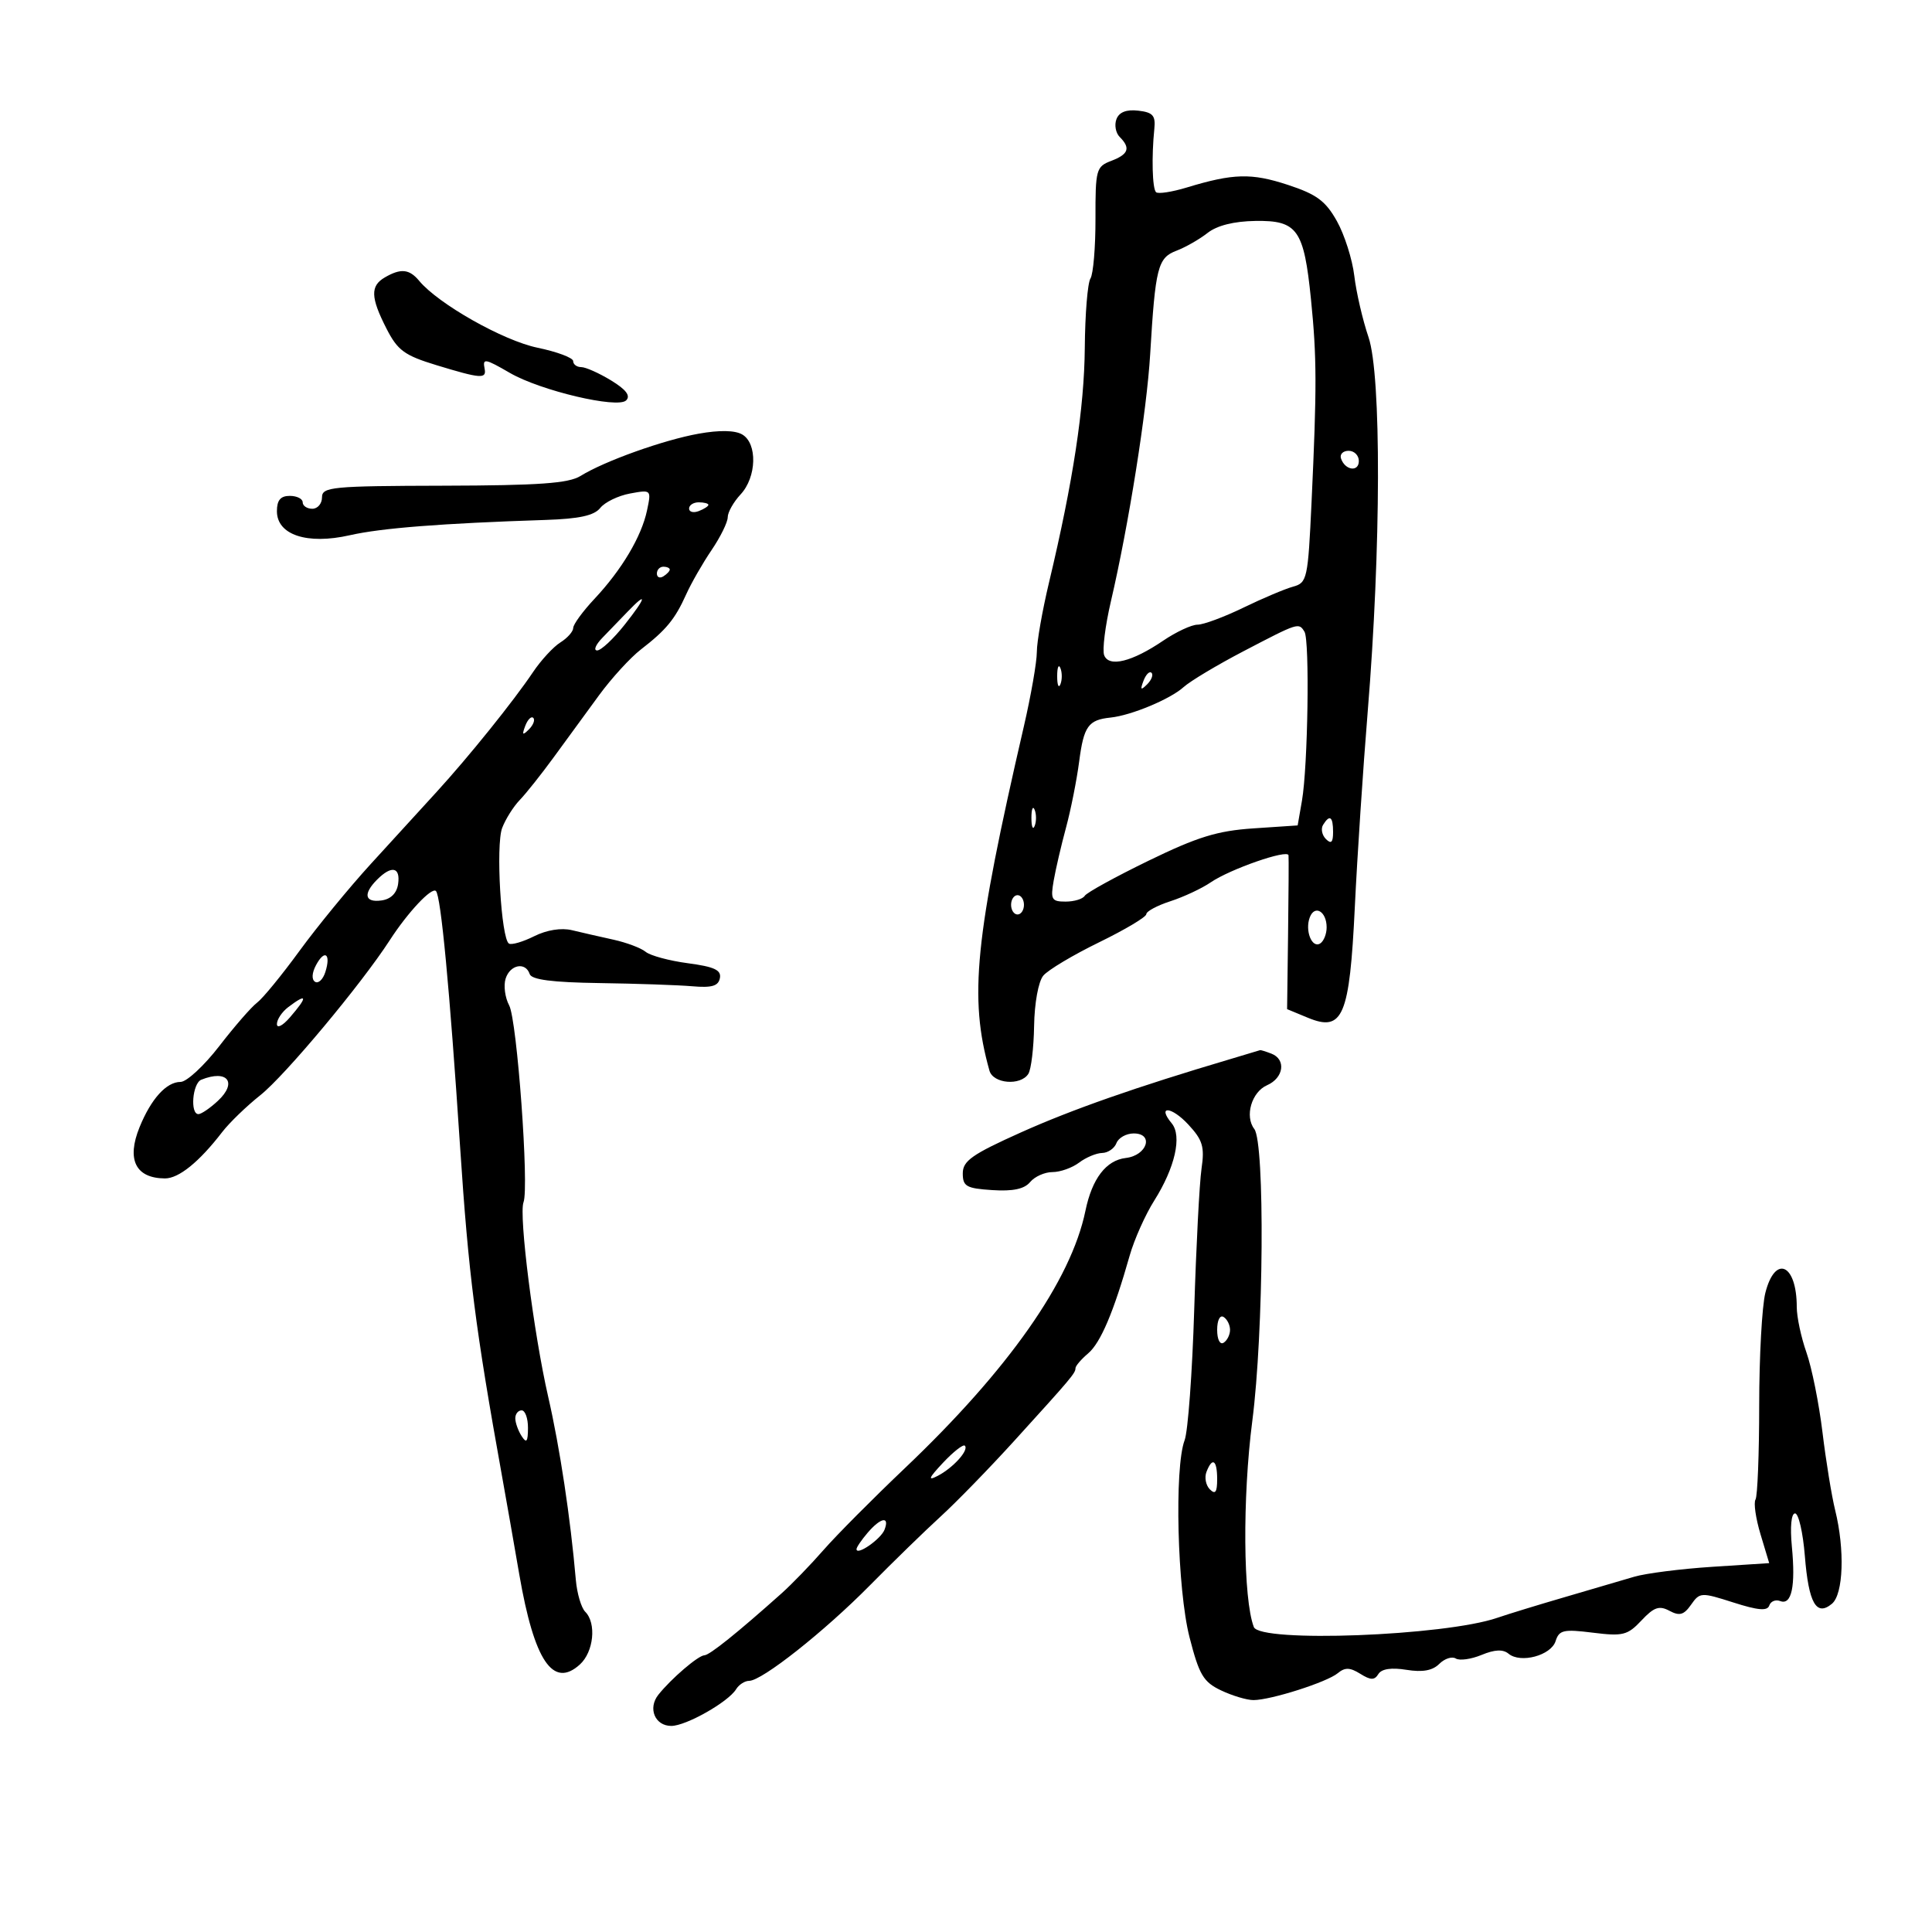 <svg xmlns="http://www.w3.org/2000/svg" width="300" height="300" viewBox="0 0 300 300" version="1.1">
	<path d="M 173.362 18.500 C 173.017 19.399, 173.244 20.644, 173.867 21.267 C 175.589 22.989, 175.244 23.957, 172.544 24.983 C 170.214 25.869, 170.088 26.332, 170.105 33.955 C 170.115 38.376, 169.763 42.557, 169.324 43.246 C 168.884 43.936, 168.489 48.775, 168.446 54 C 168.369 63.347, 166.625 74.790, 162.893 90.440 C 161.852 94.808, 161 99.661, 161 101.227 C 161 102.792, 160.093 107.994, 158.986 112.786 C 151.359 145.777, 150.447 154.901, 153.642 166.250 C 154.215 168.285, 158.476 168.637, 159.679 166.750 C 160.118 166.063, 160.521 162.710, 160.575 159.299 C 160.631 155.757, 161.243 152.413, 162.001 151.499 C 162.730 150.620, 166.629 148.291, 170.664 146.323 C 174.699 144.356, 178 142.388, 178 141.950 C 178 141.513, 179.688 140.608, 181.750 139.939 C 183.813 139.270, 186.625 137.952, 188 137.011 C 191.004 134.954, 199.967 131.838, 200.081 132.811 C 200.126 133.190, 200.095 138.720, 200.011 145.100 L 199.860 156.699 203.074 158.031 C 208.525 160.289, 209.560 157.852, 210.377 140.831 C 210.756 132.949, 211.656 119.300, 212.377 110.500 C 214.452 85.178, 214.510 58.267, 212.502 52.360 C 211.593 49.687, 210.601 45.402, 210.296 42.838 C 209.992 40.274, 208.775 36.449, 207.594 34.338 C 205.836 31.199, 204.448 30.172, 199.972 28.703 C 194.321 26.847, 191.507 26.921, 184.282 29.115 C 181.961 29.820, 179.813 30.146, 179.506 29.840 C 178.930 29.263, 178.800 24.361, 179.245 20 C 179.455 17.938, 179.017 17.444, 176.744 17.183 C 174.906 16.972, 173.780 17.410, 173.362 18.500 M 187.508 36.173 C 186.258 37.156, 184.082 38.399, 182.671 38.935 C 179.779 40.035, 179.402 41.522, 178.599 55 C 178.072 63.849, 175.261 81.533, 172.498 93.388 C 171.615 97.177, 171.146 100.937, 171.455 101.744 C 172.189 103.657, 175.770 102.774, 180.614 99.487 C 182.630 98.119, 185.032 97, 185.952 97 C 186.873 97, 190.072 95.812, 193.063 94.361 C 196.053 92.909, 199.529 91.440, 200.787 91.096 C 202.973 90.498, 203.100 89.914, 203.657 77.985 C 204.490 60.120, 204.477 55.501, 203.570 46.500 C 202.473 35.630, 201.467 34.209, 194.942 34.307 C 191.596 34.358, 188.981 35.014, 187.508 36.173 M 59.750 43.080 C 57.485 44.400, 57.542 46.183, 60.007 51.014 C 61.741 54.413, 62.796 55.187, 67.757 56.699 C 74.666 58.806, 75.574 58.872, 75.250 57.250 C 74.919 55.595, 75.298 55.659, 79.193 57.917 C 83.922 60.659, 95.911 63.489, 97.227 62.173 C 97.947 61.453, 97.227 60.499, 94.884 59.070 C 93.023 57.936, 90.938 57.006, 90.250 57.004 C 89.563 57.002, 89 56.582, 89 56.071 C 89 55.560, 86.501 54.623, 83.448 53.989 C 78.129 52.885, 68.067 47.195, 65.091 43.609 C 63.560 41.765, 62.233 41.634, 59.750 43.080 M 108.500 67.341 C 103.029 68.319, 93.858 71.600, 90.141 73.908 C 88.294 75.055, 83.680 75.383, 68.891 75.419 C 51.511 75.461, 50 75.606, 50 77.232 C 50 78.204, 49.325 79, 48.500 79 C 47.675 79, 47 78.550, 47 78 C 47 77.450, 46.100 77, 45 77 C 43.561 77, 43 77.667, 43 79.379 C 43 83.063, 47.698 84.614, 54.309 83.112 C 59.230 81.994, 68.561 81.264, 84.707 80.736 C 89.954 80.564, 92.265 80.058, 93.207 78.874 C 93.918 77.979, 95.997 76.971, 97.827 76.633 C 101.136 76.023, 101.151 76.037, 100.469 79.260 C 99.611 83.321, 96.552 88.465, 92.299 93 C 90.494 94.925, 89.013 96.954, 89.009 97.509 C 89.004 98.065, 88.107 99.077, 87.015 99.758 C 85.924 100.440, 84.011 102.514, 82.765 104.368 C 79.716 108.904, 72.799 117.499, 67.770 123 C 65.507 125.475, 60.921 130.494, 57.578 134.153 C 54.235 137.812, 49.252 143.887, 46.505 147.653 C 43.758 151.419, 40.797 155.035, 39.925 155.688 C 39.052 156.341, 36.408 159.379, 34.048 162.438 C 31.688 165.497, 28.981 168, 28.033 168 C 25.837 168, 23.461 170.626, 21.668 175.037 C 19.624 180.064, 21.054 182.952, 25.604 182.985 C 27.755 183, 30.932 180.429, 34.509 175.777 C 35.615 174.340, 38.274 171.769, 40.420 170.064 C 44.260 167.012, 56.092 152.847, 60.521 146 C 63.333 141.652, 67.039 137.705, 67.693 138.360 C 68.463 139.130, 69.819 153.487, 71.437 178 C 72.754 197.952, 73.801 206.168, 78.004 229.500 C 78.599 232.800, 79.782 239.540, 80.634 244.477 C 82.951 257.898, 85.869 262.239, 90.037 258.466 C 92.191 256.517, 92.647 252.047, 90.874 250.274 C 90.254 249.654, 89.598 247.426, 89.415 245.324 C 88.578 235.676, 86.934 224.784, 85.121 216.882 C 82.873 207.080, 80.537 188.650, 81.292 186.681 C 82.179 184.370, 80.288 158.407, 79.067 156.124 C 78.419 154.914, 78.169 153.041, 78.512 151.962 C 79.207 149.774, 81.606 149.317, 82.250 151.250 C 82.543 152.130, 85.751 152.545, 93.083 152.651 C 98.812 152.734, 105.294 152.957, 107.487 153.146 C 110.538 153.410, 111.547 153.113, 111.785 151.880 C 112.025 150.630, 110.916 150.114, 106.822 149.571 C 103.923 149.186, 100.968 148.388, 100.257 147.798 C 99.545 147.208, 97.284 146.357, 95.232 145.907 C 93.179 145.457, 90.291 144.797, 88.813 144.440 C 87.155 144.040, 84.905 144.400, 82.941 145.379 C 81.190 146.253, 79.429 146.765, 79.028 146.517 C 77.815 145.768, 76.962 131.230, 77.975 128.566 C 78.495 127.199, 79.726 125.244, 80.710 124.223 C 81.695 123.201, 84.075 120.205, 86 117.564 C 87.925 114.923, 91.085 110.599, 93.021 107.955 C 94.958 105.311, 97.883 102.112, 99.521 100.847 C 103.441 97.820, 104.813 96.153, 106.540 92.314 C 107.328 90.562, 109.104 87.462, 110.487 85.425 C 111.869 83.388, 113 81.090, 113 80.319 C 113 79.547, 113.900 77.950, 115 76.770 C 117.499 74.088, 117.639 68.853, 115.250 67.464 C 114.123 66.809, 111.721 66.765, 108.500 67.341 M 208.229 71.188 C 208.847 73.042, 211 73.349, 211 71.583 C 211 70.713, 210.287 70, 209.417 70 C 208.546 70, 208.011 70.534, 208.229 71.188 M 107 78.969 C 107 79.501, 107.675 79.678, 108.500 79.362 C 109.325 79.045, 110 78.609, 110 78.393 C 110 78.177, 109.325 78, 108.500 78 C 107.675 78, 107 78.436, 107 78.969 M 102 89.059 C 102 89.641, 102.450 89.840, 103 89.500 C 103.550 89.160, 104 88.684, 104 88.441 C 104 88.198, 103.550 88, 103 88 C 102.450 88, 102 88.477, 102 89.059 M 97.425 95.012 C 96.366 96.119, 94.628 97.919, 93.561 99.012 C 92.495 100.106, 92.120 101, 92.727 101 C 93.335 101, 95.258 99.200, 97 97 C 100.379 92.734, 100.602 91.691, 97.425 95.012 M 193.077 101.129 C 188.994 103.260, 184.812 105.765, 183.784 106.695 C 181.725 108.559, 175.655 111.091, 172.450 111.423 C 168.990 111.781, 168.289 112.760, 167.575 118.228 C 167.197 121.127, 166.278 125.750, 165.534 128.500 C 164.789 131.250, 163.926 134.963, 163.615 136.750 C 163.106 139.676, 163.291 140, 165.466 140 C 166.795 140, 168.132 139.595, 168.438 139.101 C 168.743 138.606, 173.206 136.152, 178.355 133.647 C 185.934 129.961, 189.030 129.005, 194.609 128.632 L 201.500 128.171 202.167 124.335 C 203.093 119.010, 203.386 99.434, 202.560 98.098 C 201.664 96.648, 201.658 96.650, 193.077 101.129 M 164.158 105 C 164.158 106.375, 164.385 106.938, 164.662 106.250 C 164.940 105.563, 164.940 104.438, 164.662 103.750 C 164.385 103.063, 164.158 103.625, 164.158 105 M 177.564 105.707 C 177.022 107.132, 177.136 107.247, 178.124 106.267 C 178.808 105.588, 179.115 104.781, 178.807 104.474 C 178.499 104.166, 177.940 104.721, 177.564 105.707 M 81.564 112.707 C 81.022 114.132, 81.136 114.247, 82.124 113.267 C 82.808 112.588, 83.115 111.781, 82.807 111.474 C 82.499 111.166, 81.940 111.721, 81.564 112.707 M 160.158 127 C 160.158 128.375, 160.385 128.938, 160.662 128.250 C 160.940 127.563, 160.940 126.438, 160.662 125.750 C 160.385 125.063, 160.158 125.625, 160.158 127 M 205.446 128.087 C 205.077 128.685, 205.275 129.675, 205.887 130.287 C 206.704 131.104, 207 130.815, 207 129.200 C 207 126.785, 206.481 126.413, 205.446 128.087 M 58.571 136.571 C 56.337 138.806, 56.627 140.192, 59.250 139.820 C 60.696 139.614, 61.614 138.696, 61.820 137.250 C 62.192 134.627, 60.806 134.337, 58.571 136.571 M 157 140.500 C 157 141.325, 157.450 142, 158 142 C 158.550 142, 159 141.325, 159 140.500 C 159 139.675, 158.550 139, 158 139 C 157.450 139, 157 139.675, 157 140.500 M 203.386 142.437 C 202.598 144.490, 203.708 147.299, 204.993 146.504 C 205.547 146.162, 206 145.035, 206 144 C 206 141.536, 204.155 140.433, 203.386 142.437 M 49.078 149.854 C 48.426 151.072, 48.365 152.108, 48.925 152.454 C 49.437 152.770, 50.154 152.089, 50.519 150.939 C 51.420 148.101, 50.419 147.348, 49.078 149.854 M 44.750 156.392 C 43.788 157.123, 43 158.302, 43 159.013 C 43 159.733, 43.887 159.283, 45 158 C 47.836 154.730, 47.742 154.121, 44.750 156.392 M 191 164.469 C 176.436 168.786, 166.456 172.282, 158.500 175.855 C 150.943 179.248, 149.500 180.265, 149.500 182.198 C 149.500 184.223, 150.052 184.536, 154.088 184.798 C 157.294 185.007, 159.062 184.630, 159.960 183.548 C 160.667 182.697, 162.229 182, 163.431 182 C 164.634 182, 166.491 181.339, 167.559 180.532 C 168.626 179.724, 170.239 179.049, 171.143 179.032 C 172.047 179.014, 173.045 178.325, 173.362 177.500 C 173.678 176.675, 174.884 176, 176.042 176 C 179.230 176, 178.129 179.425, 174.818 179.809 C 171.754 180.164, 169.574 183.015, 168.544 188.015 C 166.311 198.846, 156.594 212.692, 140.482 228 C 135.562 232.675, 129.892 238.380, 127.883 240.677 C 125.875 242.975, 122.941 246.006, 121.365 247.414 C 114.463 253.578, 110.195 257.002, 109.379 257.032 C 108.412 257.066, 104.226 260.654, 102.233 263.156 C 100.559 265.257, 101.695 268, 104.239 268 C 106.526 268, 113.085 264.287, 114.300 262.305 C 114.740 261.587, 115.652 261, 116.327 261 C 118.319 261, 128.001 253.343, 135.080 246.169 C 138.699 242.501, 143.649 237.684, 146.080 235.465 C 148.511 233.246, 153.650 227.964, 157.500 223.727 C 166.381 213.954, 167 213.219, 167 212.452 C 167 212.105, 167.882 211.073, 168.959 210.160 C 170.898 208.518, 172.921 203.757, 175.418 194.962 C 176.127 192.466, 177.840 188.629, 179.225 186.436 C 182.457 181.316, 183.573 176.395, 181.946 174.435 C 179.610 171.620, 181.896 171.785, 184.523 174.620 C 186.759 177.032, 187.069 178.071, 186.571 181.481 C 186.249 183.692, 185.739 193.522, 185.439 203.326 C 185.139 213.130, 184.467 222.272, 183.946 223.641 C 182.336 227.878, 182.808 246.818, 184.710 254.240 C 186.209 260.088, 186.859 261.180, 189.620 262.490 C 191.370 263.320, 193.634 263.995, 194.651 263.989 C 197.368 263.973, 206.055 261.200, 207.722 259.816 C 208.843 258.885, 209.617 258.905, 211.215 259.902 C 212.842 260.918, 213.427 260.927, 214.034 259.945 C 214.532 259.138, 216.054 258.909, 218.393 259.289 C 220.885 259.693, 222.445 259.412, 223.485 258.372 C 224.310 257.547, 225.465 257.170, 226.053 257.533 C 226.640 257.896, 228.444 257.645, 230.061 256.975 C 232.101 256.130, 233.384 256.073, 234.251 256.790 C 236.117 258.333, 240.845 257.064, 241.554 254.828 C 242.100 253.108, 242.783 252.954, 247.337 253.522 C 252.004 254.104, 252.729 253.921, 254.888 251.622 C 256.829 249.554, 257.642 249.273, 259.233 250.125 C 260.798 250.962, 261.472 250.772, 262.589 249.176 C 263.944 247.242, 264.149 247.232, 269.162 248.835 C 273.002 250.062, 274.439 250.183, 274.733 249.301 C 274.951 248.647, 275.716 248.338, 276.433 248.613 C 278.202 249.291, 278.834 246.330, 278.240 240.149 C 277.946 237.083, 278.146 235, 278.736 235 C 279.281 235, 279.964 237.967, 280.255 241.592 C 280.845 248.941, 282.034 251.047, 284.458 249.035 C 286.243 247.553, 286.483 240.647, 284.963 234.500 C 284.419 232.300, 283.532 226.851, 282.992 222.390 C 282.452 217.930, 281.333 212.361, 280.505 210.015 C 279.677 207.668, 279 204.492, 279 202.956 C 279 196.269, 275.648 194.752, 274.124 200.750 C 273.600 202.813, 273.169 210.671, 273.167 218.214 C 273.164 225.757, 272.906 232.342, 272.594 232.848 C 272.281 233.354, 272.632 235.782, 273.373 238.245 L 274.721 242.722 265.861 243.296 C 260.988 243.612, 255.539 244.306, 253.751 244.839 C 251.963 245.372, 247.125 246.792, 243 247.994 C 238.875 249.196, 234.150 250.644, 232.500 251.212 C 224.325 254.026, 195.641 255.112, 194.693 252.643 C 193.030 248.308, 192.913 232.569, 194.457 220.640 C 196.229 206.940, 196.429 177.473, 194.764 175.305 C 193.248 173.331, 194.349 169.566, 196.750 168.513 C 199.346 167.374, 199.738 164.497, 197.418 163.607 C 196.548 163.273, 195.761 163.030, 195.668 163.067 C 195.576 163.105, 193.475 163.735, 191 164.469 M 31.250 167.662 C 29.886 168.213, 29.493 173, 30.811 173 C 31.258 173, 32.618 172.073, 33.834 170.940 C 36.915 168.069, 35.305 166.026, 31.250 167.662 M 189 206.500 C 189 207.991, 189.431 208.852, 190 208.500 C 190.550 208.160, 191 207.260, 191 206.500 C 191 205.740, 190.550 204.840, 190 204.500 C 189.431 204.148, 189 205.009, 189 206.500 M 80.015 220.250 C 80.024 220.938, 80.467 222.175, 81 223 C 81.755 224.169, 81.973 223.893, 81.985 221.750 C 81.993 220.238, 81.550 219, 81 219 C 80.450 219, 80.007 219.563, 80.015 220.250 M 146.427 227.140 C 144.208 229.505, 144.004 229.999, 145.582 229.184 C 147.996 227.938, 150.498 225.165, 149.820 224.486 C 149.564 224.230, 148.037 225.424, 146.427 227.140 M 187.336 228.567 C 187.005 229.429, 187.244 230.644, 187.867 231.267 C 188.711 232.111, 189 231.711, 189 229.700 C 189 226.691, 188.251 226.182, 187.336 228.567 M 134.722 238.011 C 133.775 239.118, 133 240.259, 133 240.547 C 133 241.623, 136.788 238.995, 137.351 237.528 C 138.179 235.370, 136.760 235.631, 134.722 238.011" stroke="none" fill="black" fill-rule="evenodd"/>
</svg>